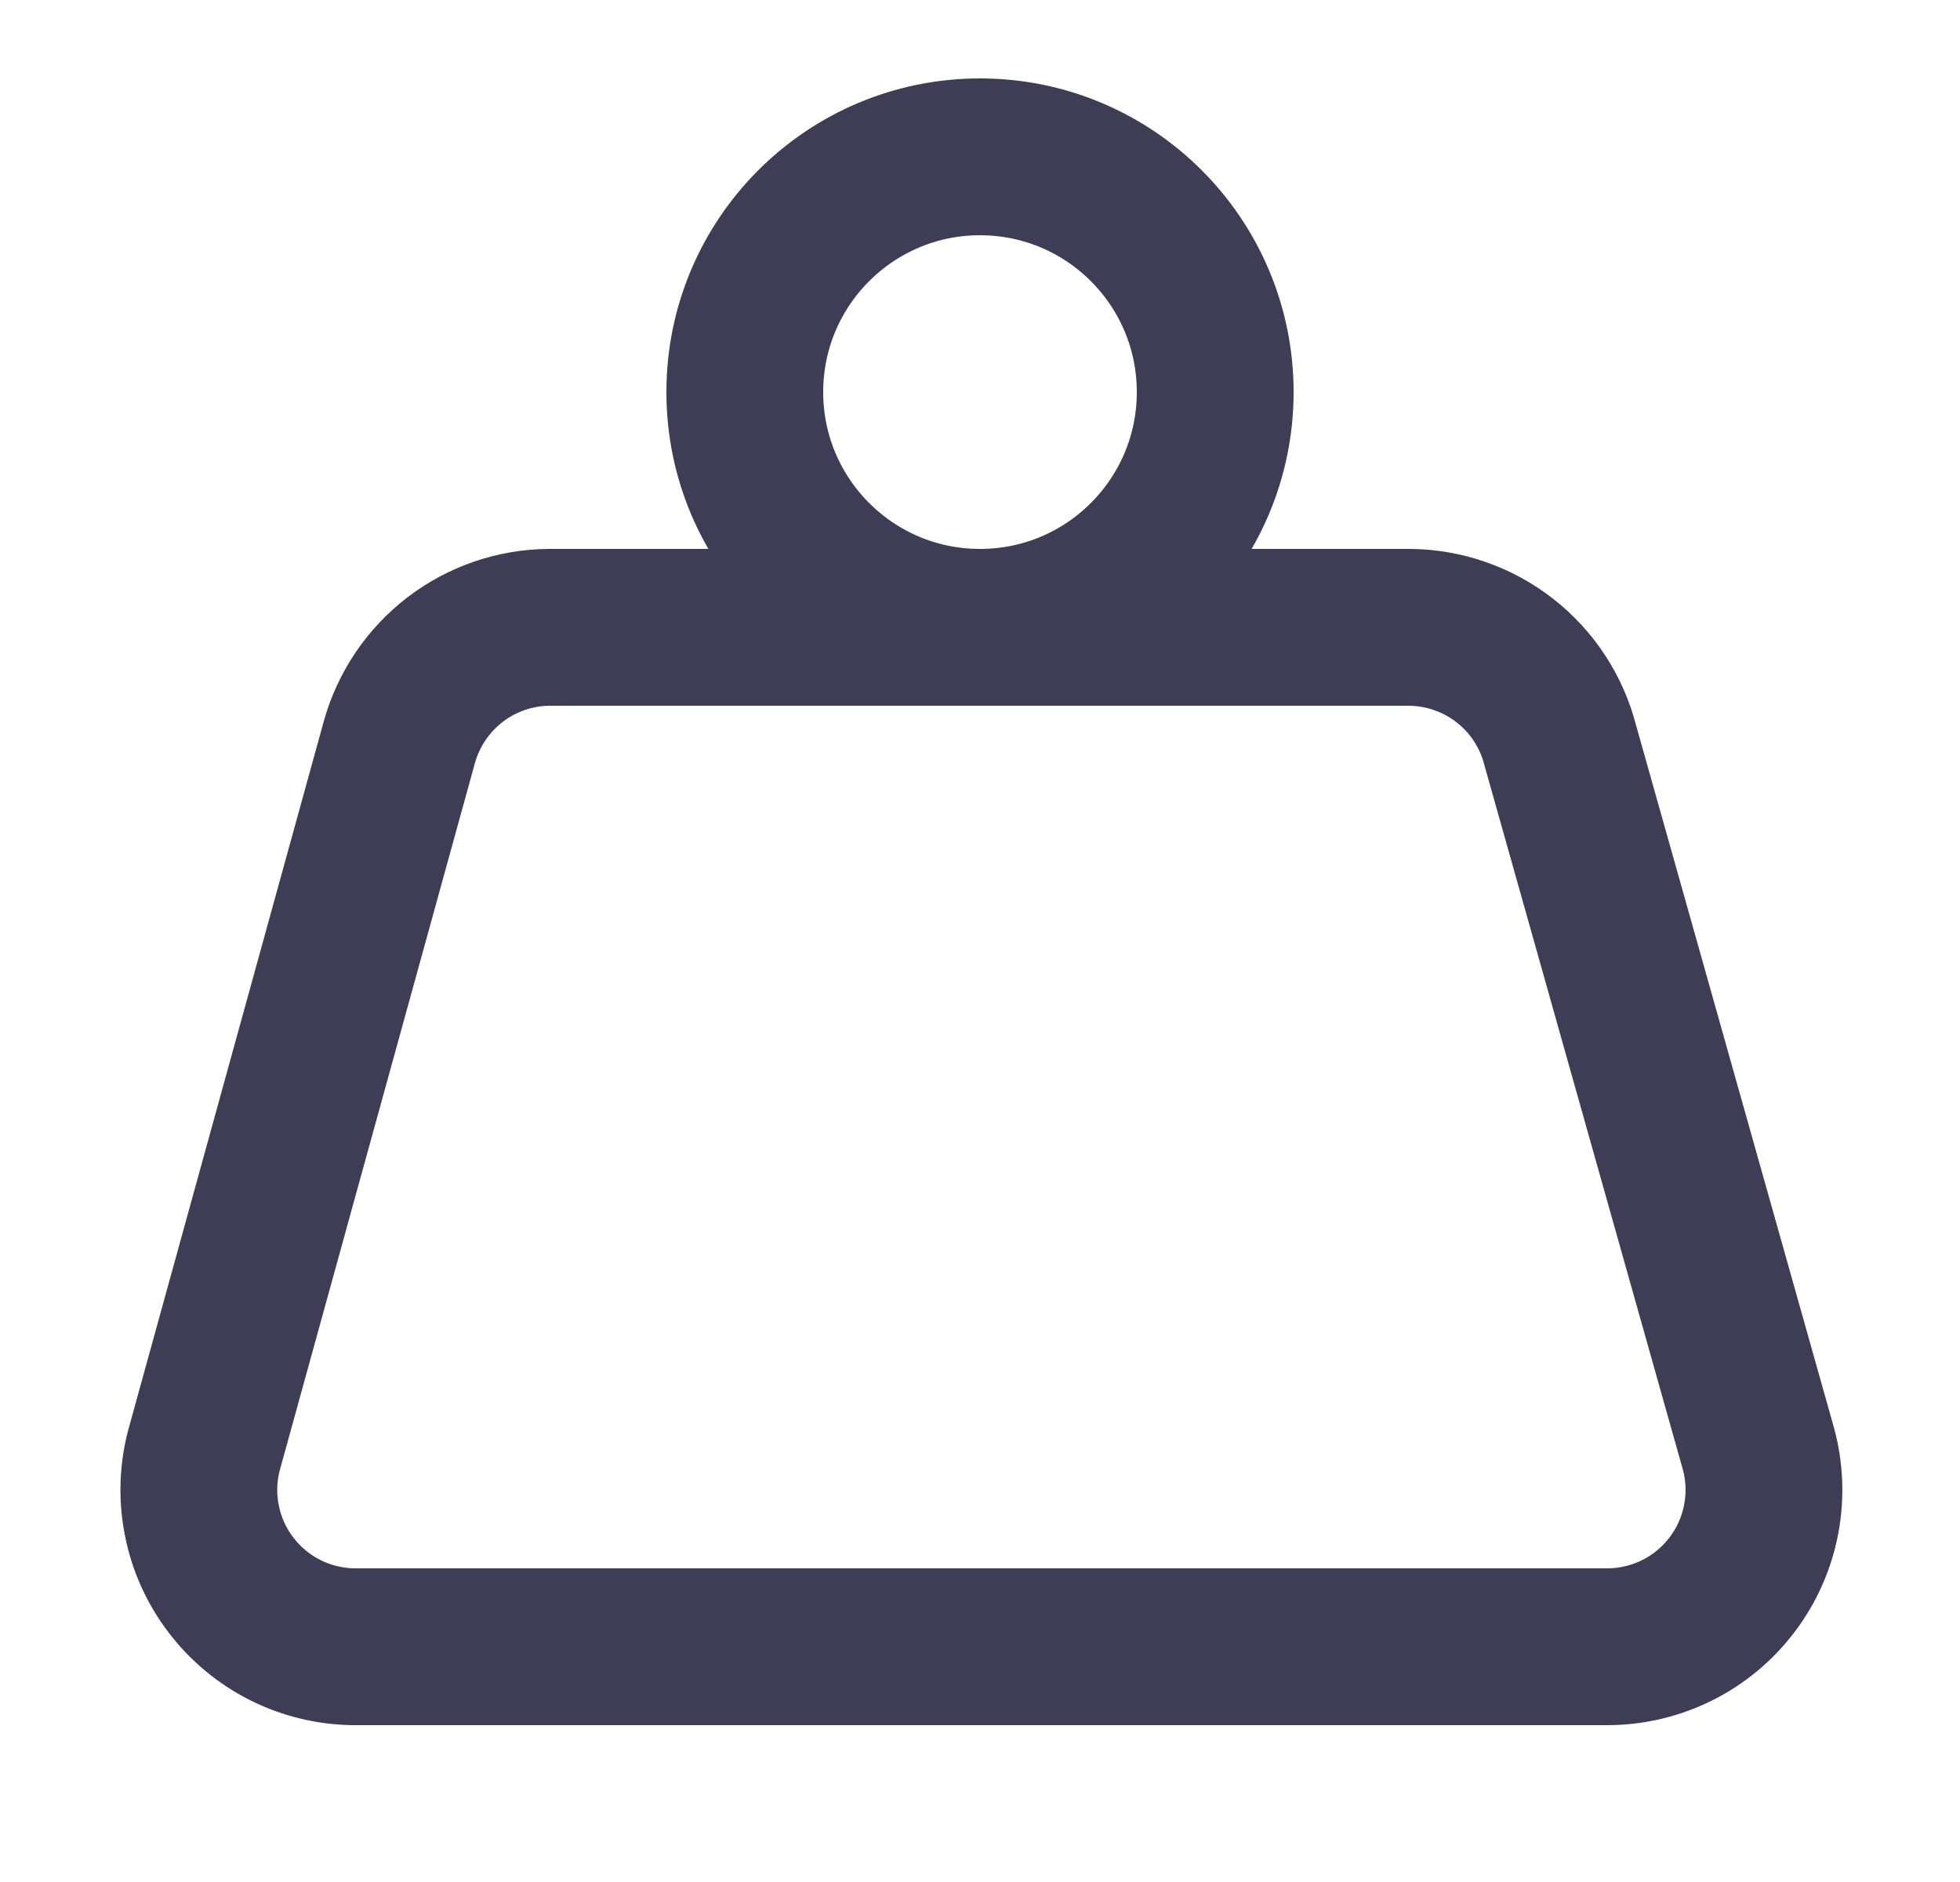 <svg width="25" height="24" viewBox="0 0 25 24" fill="none" xmlns="http://www.w3.org/2000/svg">
<path d="M12.5 8C14.157 8 15.5 6.657 15.5 5C15.5 3.343 14.157 2 12.5 2C10.843 2 9.5 3.343 9.5 5C9.5 6.657 10.843 8 12.5 8Z" stroke="#3F3D56" stroke-width="2" stroke-linecap="round" stroke-linejoin="round"/>
<path d="M7 8C6.567 8.004 6.148 8.149 5.804 8.412C5.461 8.676 5.212 9.043 5.095 9.46L2.6 18.5C2.524 18.793 2.516 19.099 2.576 19.395C2.635 19.691 2.761 19.97 2.944 20.21C3.127 20.451 3.362 20.647 3.631 20.784C3.901 20.921 4.198 20.994 4.5 21H20.5C20.809 21 21.113 20.928 21.39 20.791C21.666 20.654 21.907 20.454 22.093 20.208C22.28 19.962 22.407 19.676 22.464 19.373C22.522 19.07 22.508 18.757 22.425 18.46L19.9 9.5C19.79 9.073 19.542 8.695 19.195 8.424C18.848 8.153 18.421 8.004 17.98 8H7Z" stroke="#3F3D56" stroke-width="2" stroke-linecap="round" stroke-linejoin="round"/>
</svg>
